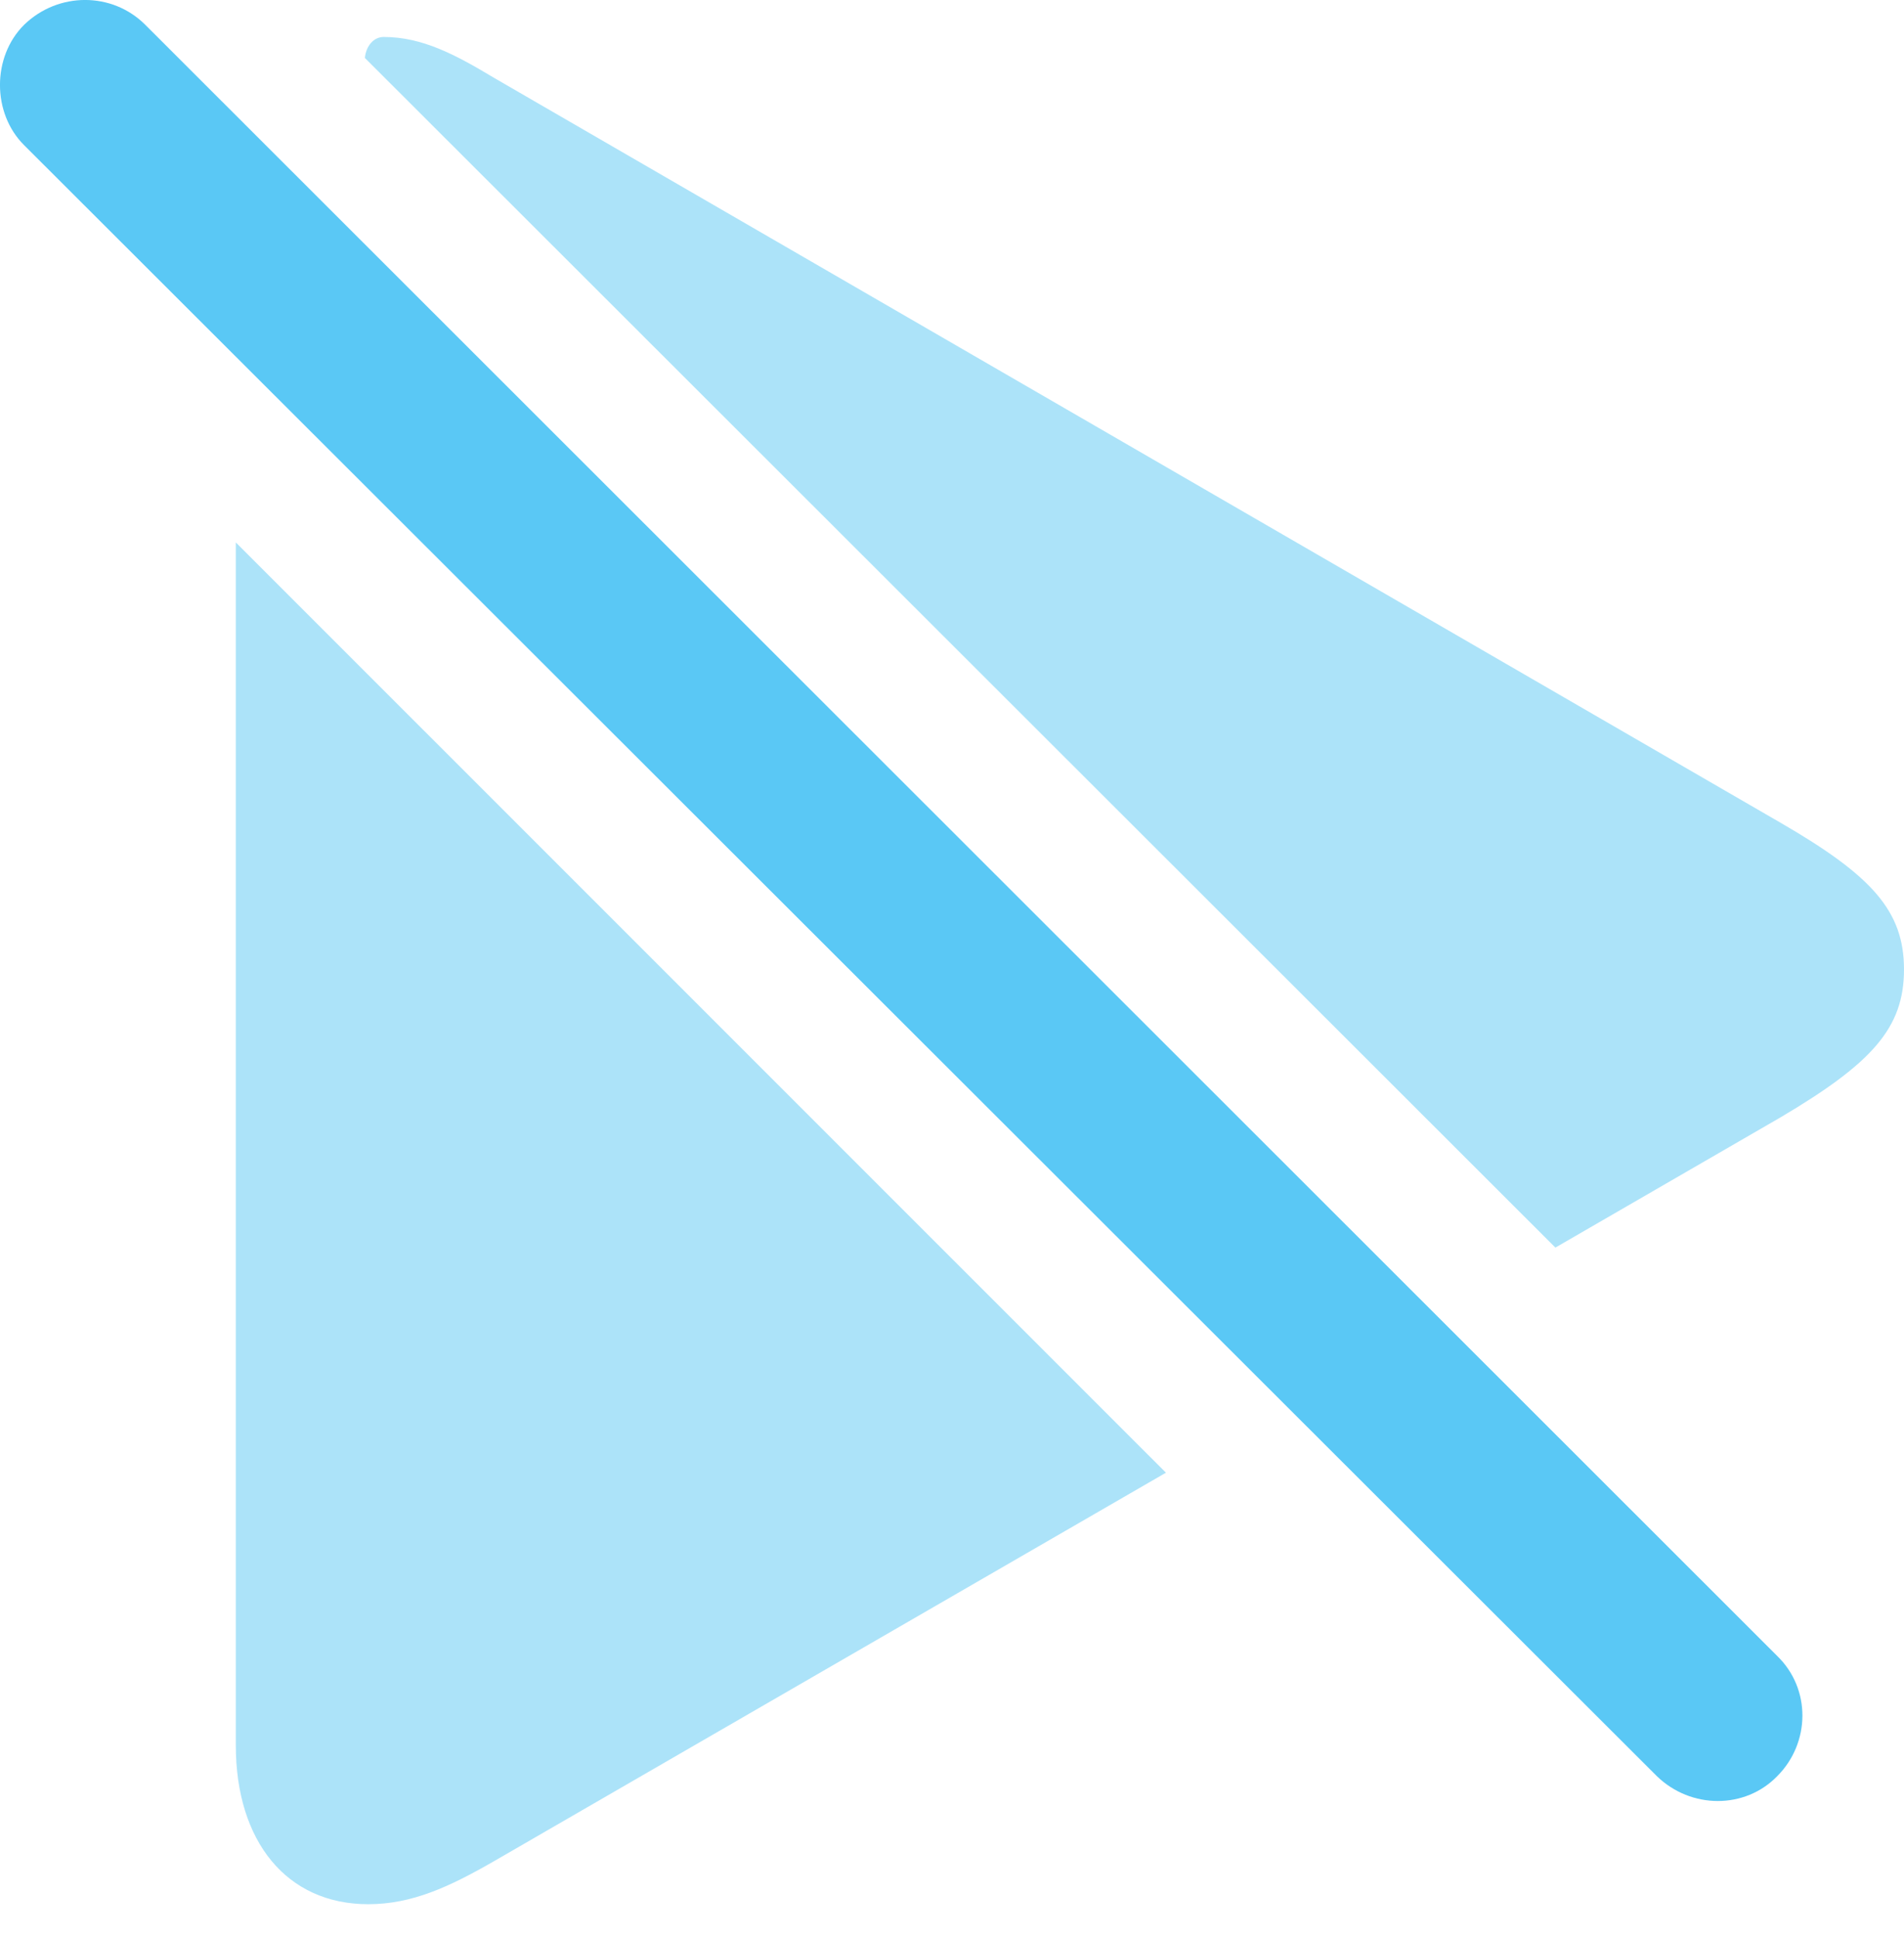 <?xml version="1.0" encoding="UTF-8"?>
<!--Generator: Apple Native CoreSVG 175.5-->
<!DOCTYPE svg
PUBLIC "-//W3C//DTD SVG 1.1//EN"
       "http://www.w3.org/Graphics/SVG/1.1/DTD/svg11.dtd">
<svg version="1.1" xmlns="http://www.w3.org/2000/svg" xmlns:xlink="http://www.w3.org/1999/xlink" width="21.066" height="21.436">
 <g>
  <rect height="21.436" opacity="0" width="21.066" x="0" y="0"/>
  <path d="M12.9 16.29L2.609 6L2.609 19.305C2.609 20.367 3.171 21.063 4.074 21.063C4.562 21.063 4.977 20.868 5.466 20.587ZM17.209 13.8L19.699 12.36C20.712 11.761 21.066 11.371 21.066 10.724C21.066 10.077 20.712 9.686 19.699 9.1L5.466 0.861C5.038 0.604 4.672 0.409 4.245 0.409C4.135 0.409 4.05 0.507 4.037 0.641Z" fill="#5ac8f5" fill-opacity="0.5"/>
  <path d="M18.332 19.647C18.71 20.013 19.308 20.013 19.663 19.647C20.029 19.281 20.041 18.683 19.663 18.317L1.608 0.275C1.242-0.092 0.644-0.092 0.266 0.275C-0.089 0.629-0.089 1.251 0.266 1.605Z" fill="#5ac8f5"/>
 </g>
</svg>
